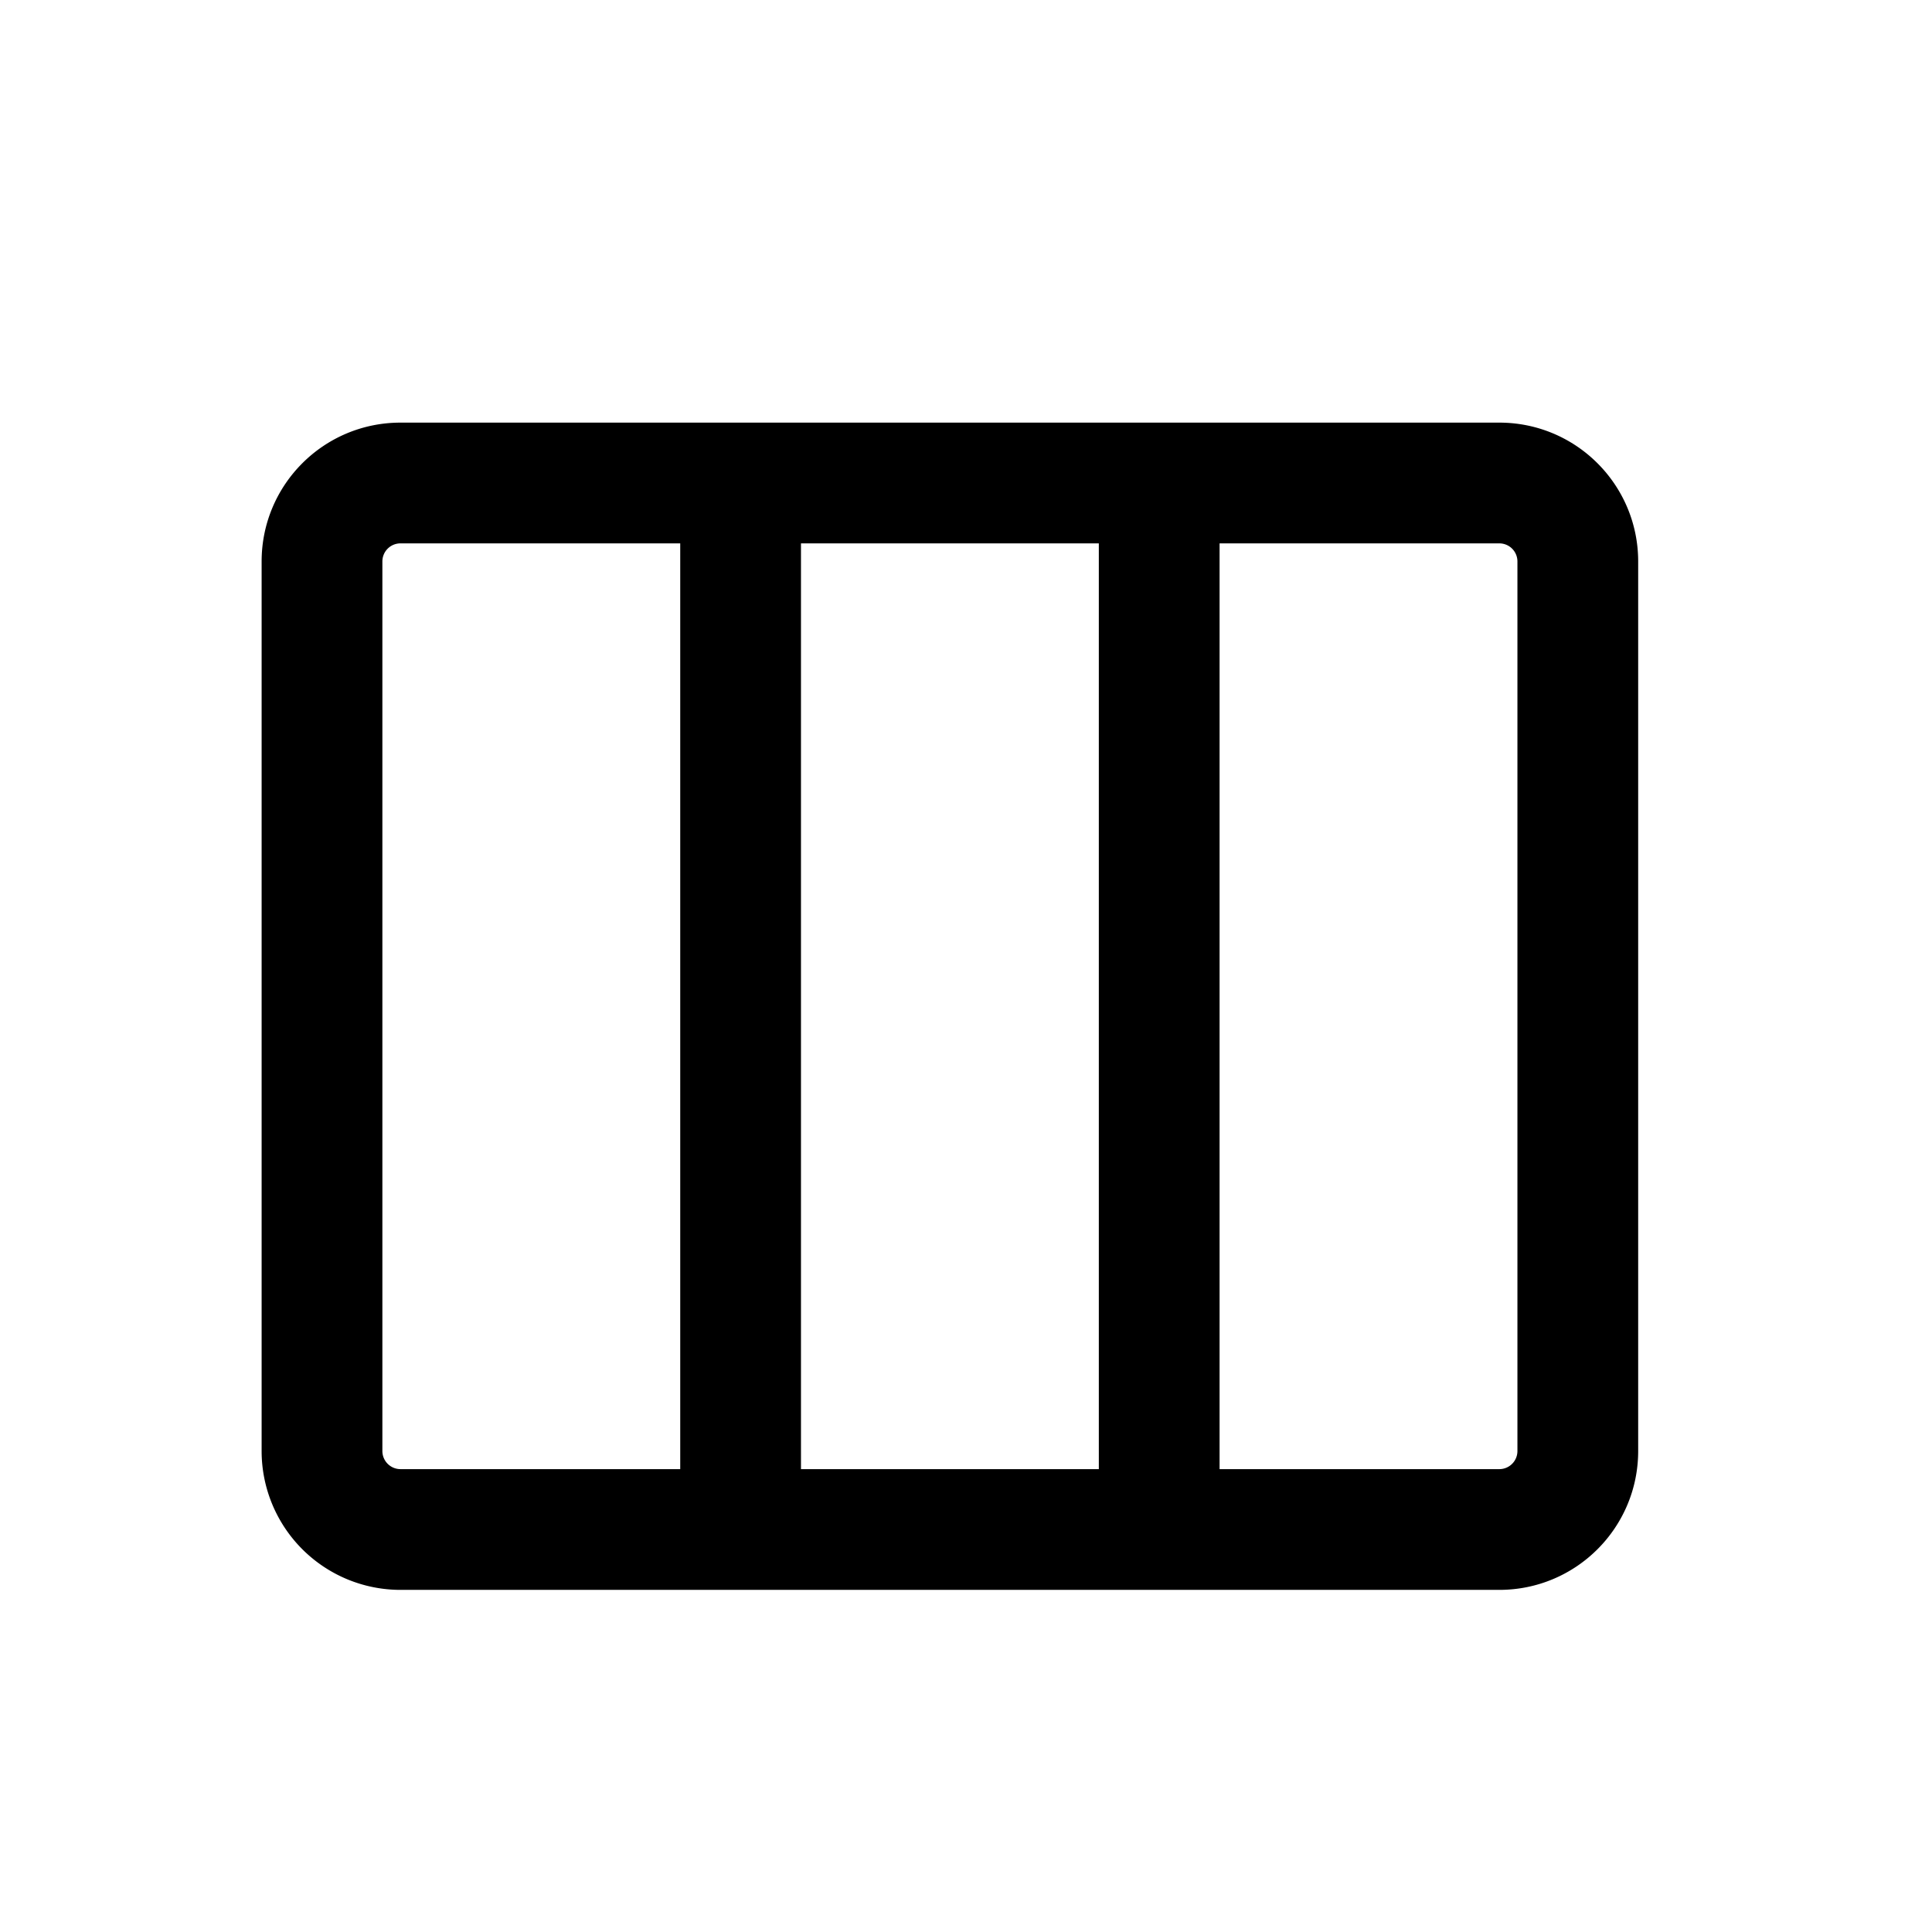 <svg xmlns="http://www.w3.org/2000/svg" viewBox="0 0 24 24" fill="currentColor" aria-hidden="true" data-slot="icon">
  <path fill-rule="evenodd" d="M3.25 6.975c0-.953.772-1.725 1.725-1.725h13.65c.953 0 1.725.772 1.725 1.725v11.05c0 .953-.772 1.725-1.725 1.725H4.975a1.725 1.725 0 0 1-1.725-1.725zm6.7 11.275h3.7V6.75h-3.7zm-1.5-11.5v11.5H4.975a.225.225 0 0 1-.225-.225V6.975c0-.124.1-.225.225-.225zm6.7 0v11.5h3.475c.124 0 .225-.1.225-.225V6.975c0-.124-.1-.225-.225-.225z" clip-rule="evenodd"/>
</svg>
